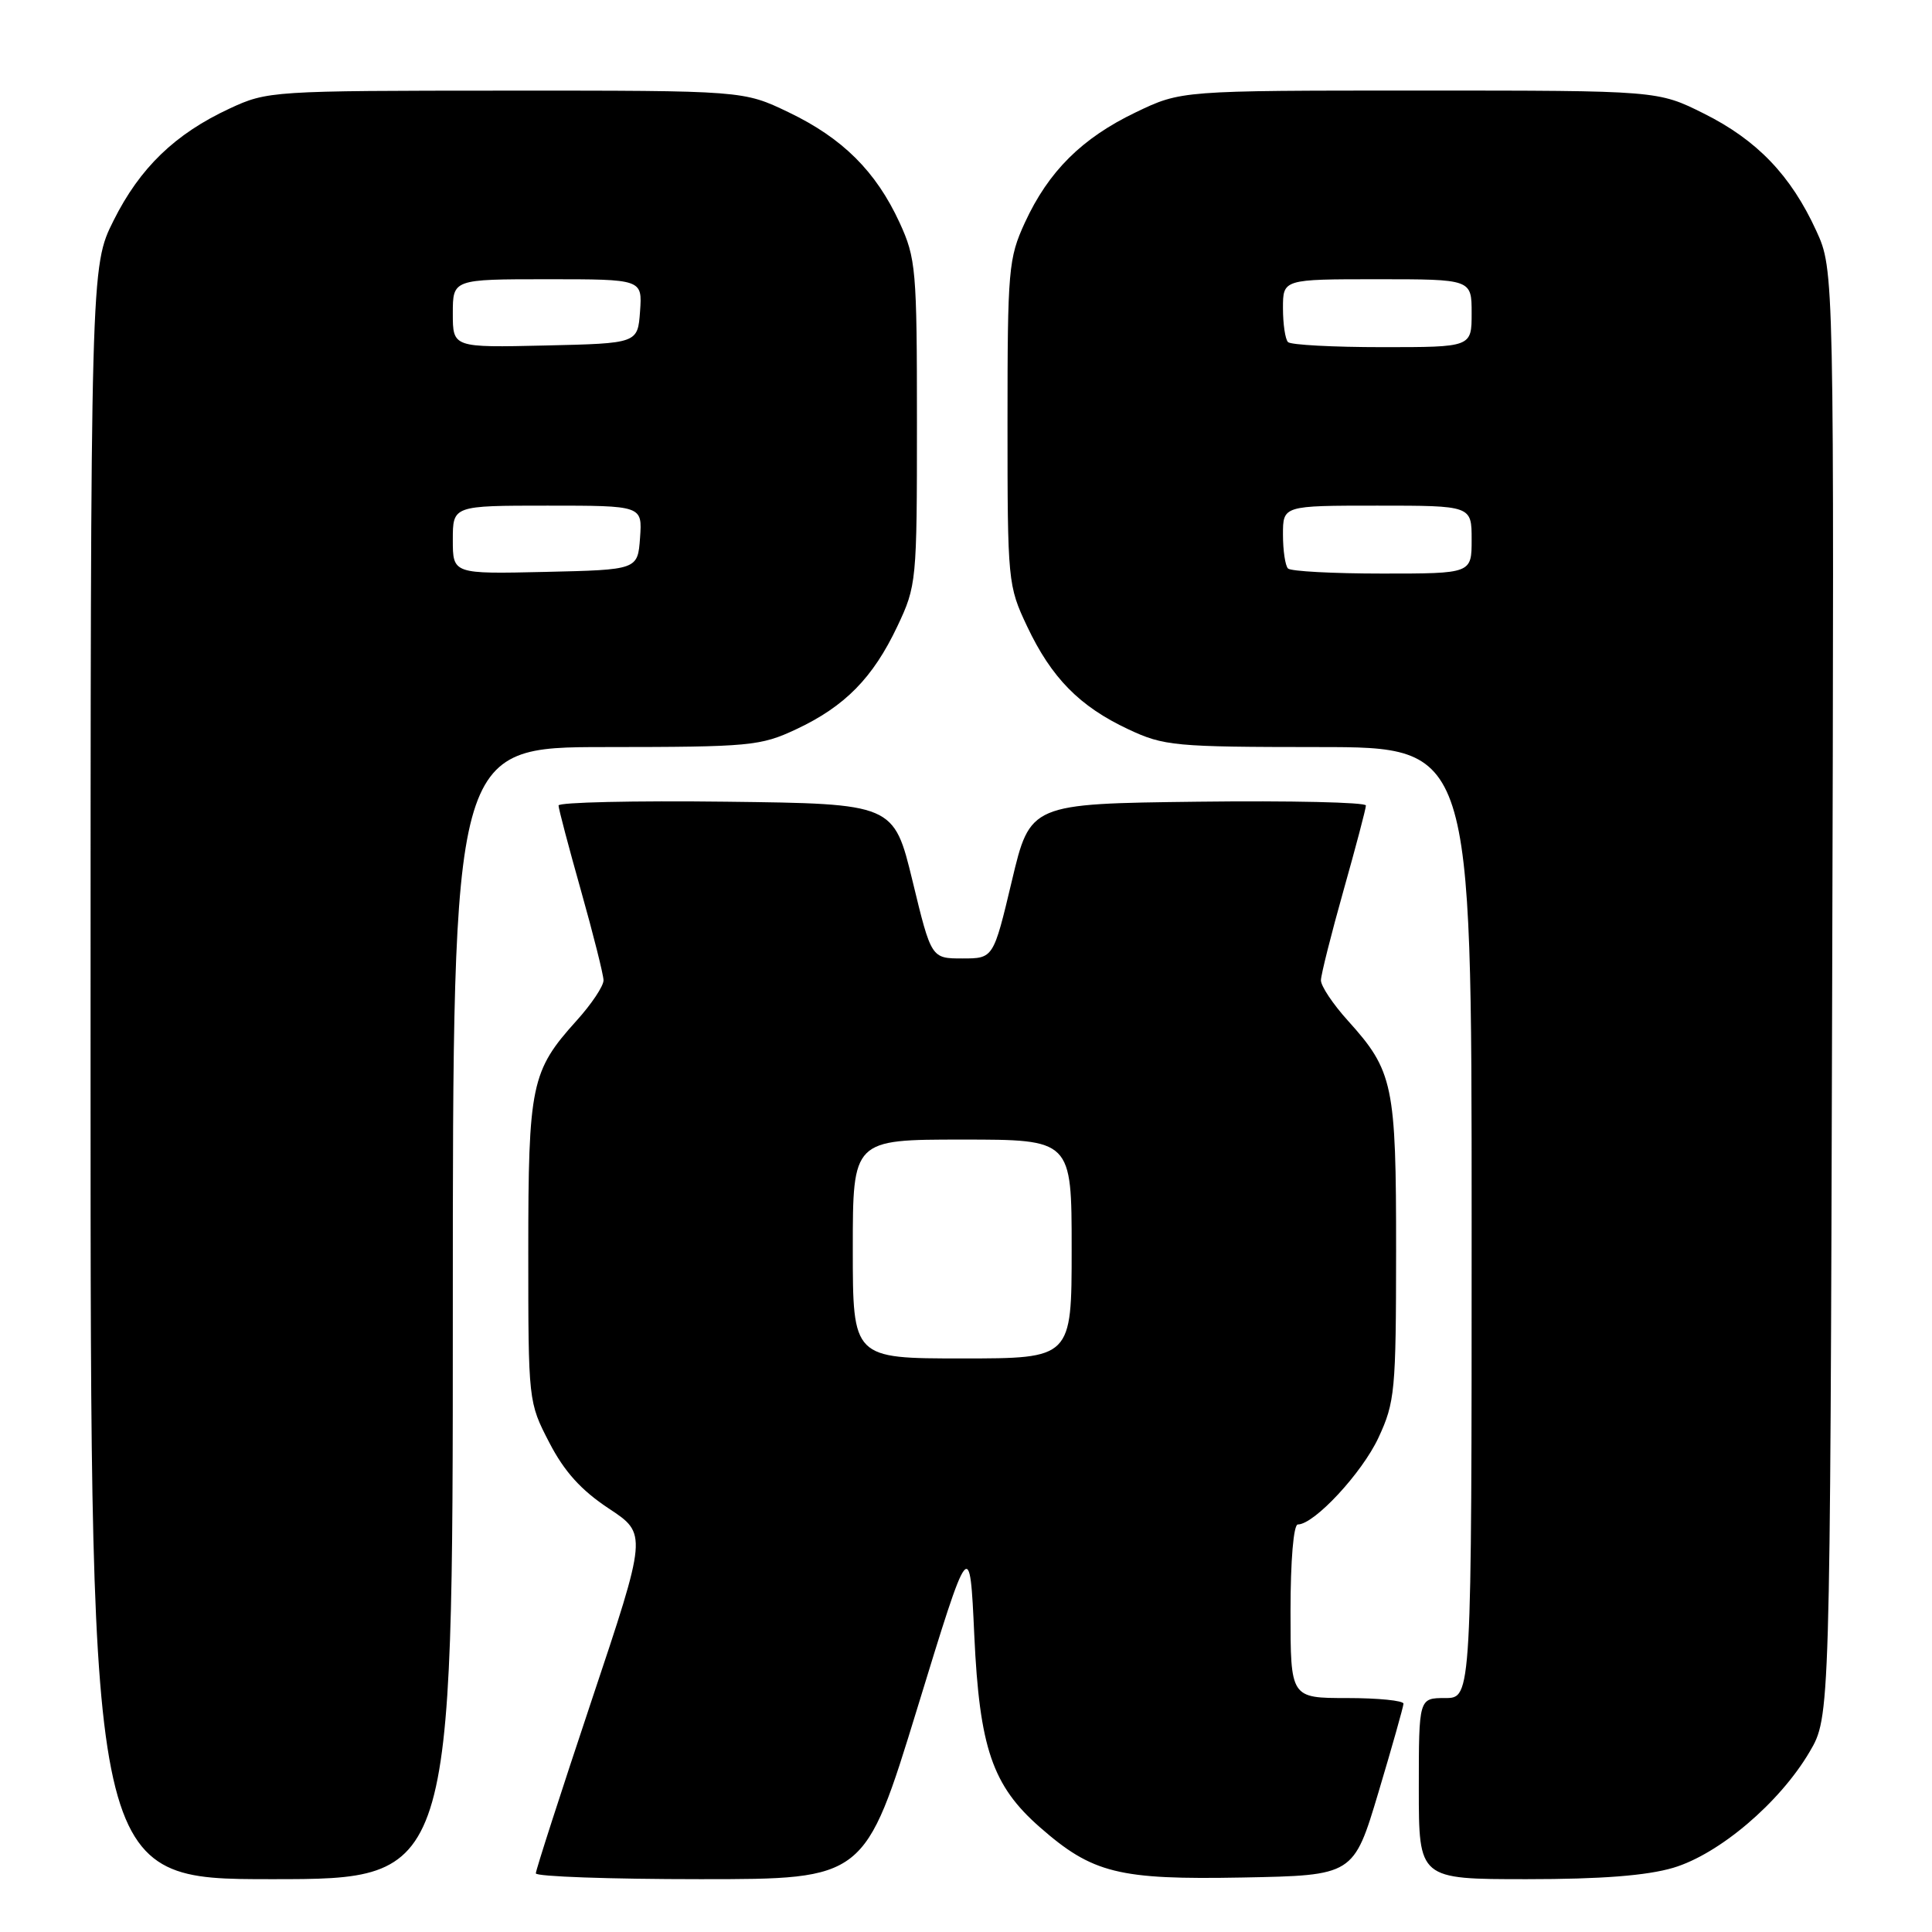 <?xml version="1.0" encoding="UTF-8" standalone="no"?>
<!DOCTYPE svg PUBLIC "-//W3C//DTD SVG 1.1//EN" "http://www.w3.org/Graphics/SVG/1.1/DTD/svg11.dtd" >
<svg xmlns="http://www.w3.org/2000/svg" xmlns:xlink="http://www.w3.org/1999/xlink" version="1.1" viewBox="0 0 256 256">
 <g >
 <path fill="currentColor"
d=" M 60.00 174.00 C 60.00 99.00 60.00 99.00 80.25 98.99 C 99.40 98.98 100.77 98.85 105.50 96.63 C 111.96 93.60 115.67 89.82 118.90 83.00 C 121.45 77.61 121.50 77.08 121.50 56.00 C 121.50 35.68 121.37 34.23 119.20 29.50 C 116.07 22.71 111.65 18.31 104.50 14.88 C 98.50 12.00 98.50 12.00 67.00 12.01 C 36.01 12.02 35.42 12.06 30.43 14.38 C 23.18 17.75 18.54 22.24 15.05 29.22 C 12.00 35.32 12.00 35.32 12.00 142.16 C 12.00 249.00 12.00 249.00 36.00 249.00 C 60.00 249.00 60.00 249.00 60.00 174.00 Z  M 121.55 226.34 C 128.50 203.67 128.50 203.67 129.10 216.72 C 129.79 231.59 131.50 236.60 137.77 242.10 C 144.75 248.23 148.20 249.09 164.64 248.78 C 179.36 248.50 179.36 248.50 182.65 237.50 C 184.46 231.45 185.95 226.16 185.97 225.75 C 185.98 225.34 182.62 225.00 178.50 225.00 C 171.00 225.00 171.00 225.00 171.00 213.50 C 171.00 206.78 171.40 202.00 171.97 202.00 C 174.14 202.00 180.47 195.19 182.65 190.51 C 184.84 185.80 184.98 184.33 184.99 165.72 C 185.00 143.72 184.62 141.91 178.60 135.24 C 176.62 133.05 175.01 130.64 175.03 129.88 C 175.05 129.12 176.39 123.78 178.02 118.00 C 179.65 112.22 180.99 107.15 180.99 106.73 C 181.00 106.31 170.99 106.08 158.75 106.23 C 136.50 106.50 136.50 106.50 134.07 116.75 C 131.63 127.00 131.63 127.00 127.52 127.00 C 123.40 127.00 123.40 127.00 120.92 116.75 C 118.43 106.50 118.43 106.50 96.22 106.23 C 84.00 106.08 74.00 106.31 74.01 106.73 C 74.01 107.15 75.35 112.22 76.98 118.00 C 78.61 123.78 79.95 129.12 79.97 129.88 C 79.99 130.64 78.38 133.05 76.40 135.24 C 70.38 141.91 70.00 143.71 70.00 165.85 C 70.00 185.67 70.01 185.80 72.78 191.14 C 74.77 194.99 76.99 197.45 80.66 199.88 C 85.77 203.25 85.77 203.25 78.38 225.35 C 74.32 237.51 71.00 247.80 71.00 248.23 C 71.00 248.65 80.81 249.00 92.80 249.00 C 114.60 249.00 114.60 249.00 121.55 226.34 Z  M 221.72 247.49 C 227.80 245.68 235.82 238.87 239.78 232.13 C 242.50 227.50 242.50 227.50 242.77 131.63 C 243.04 35.77 243.04 35.77 240.67 30.59 C 237.31 23.25 232.82 18.56 225.78 15.05 C 219.68 12.00 219.68 12.00 188.09 12.00 C 156.50 12.00 156.50 12.00 150.50 14.88 C 143.35 18.31 138.93 22.71 135.80 29.50 C 133.63 34.23 133.50 35.68 133.50 56.00 C 133.50 77.08 133.55 77.61 136.10 83.00 C 139.33 89.82 143.04 93.60 149.50 96.63 C 154.23 98.85 155.60 98.98 174.75 98.99 C 195.00 99.00 195.00 99.00 195.00 162.00 C 195.00 225.00 195.00 225.00 191.50 225.00 C 188.00 225.00 188.00 225.00 188.00 237.00 C 188.00 249.00 188.00 249.00 202.32 249.00 C 212.18 249.00 218.22 248.53 221.72 247.49 Z  M 60.00 71.53 C 60.00 67.00 60.00 67.00 72.56 67.00 C 85.11 67.00 85.11 67.00 84.81 71.25 C 84.50 75.50 84.50 75.50 72.25 75.78 C 60.00 76.06 60.00 76.06 60.00 71.53 Z  M 60.00 41.53 C 60.00 37.00 60.00 37.00 72.56 37.00 C 85.11 37.00 85.11 37.00 84.81 41.25 C 84.50 45.50 84.50 45.50 72.25 45.78 C 60.00 46.06 60.00 46.06 60.00 41.53 Z  M 113.00 165.50 C 113.00 151.00 113.00 151.00 127.50 151.00 C 142.00 151.00 142.00 151.00 142.00 165.50 C 142.00 180.00 142.00 180.00 127.50 180.00 C 113.00 180.00 113.00 180.00 113.00 165.50 Z  M 170.67 75.33 C 170.30 74.97 170.00 72.94 170.00 70.83 C 170.00 67.00 170.00 67.00 182.50 67.00 C 195.00 67.00 195.00 67.00 195.00 71.50 C 195.00 76.00 195.00 76.00 183.17 76.00 C 176.66 76.00 171.03 75.70 170.67 75.33 Z  M 170.67 45.33 C 170.30 44.97 170.00 42.94 170.00 40.83 C 170.00 37.00 170.00 37.00 182.50 37.00 C 195.00 37.00 195.00 37.00 195.00 41.50 C 195.00 46.00 195.00 46.00 183.17 46.00 C 176.66 46.00 171.03 45.70 170.67 45.33 Z "/>
</g>
</svg>